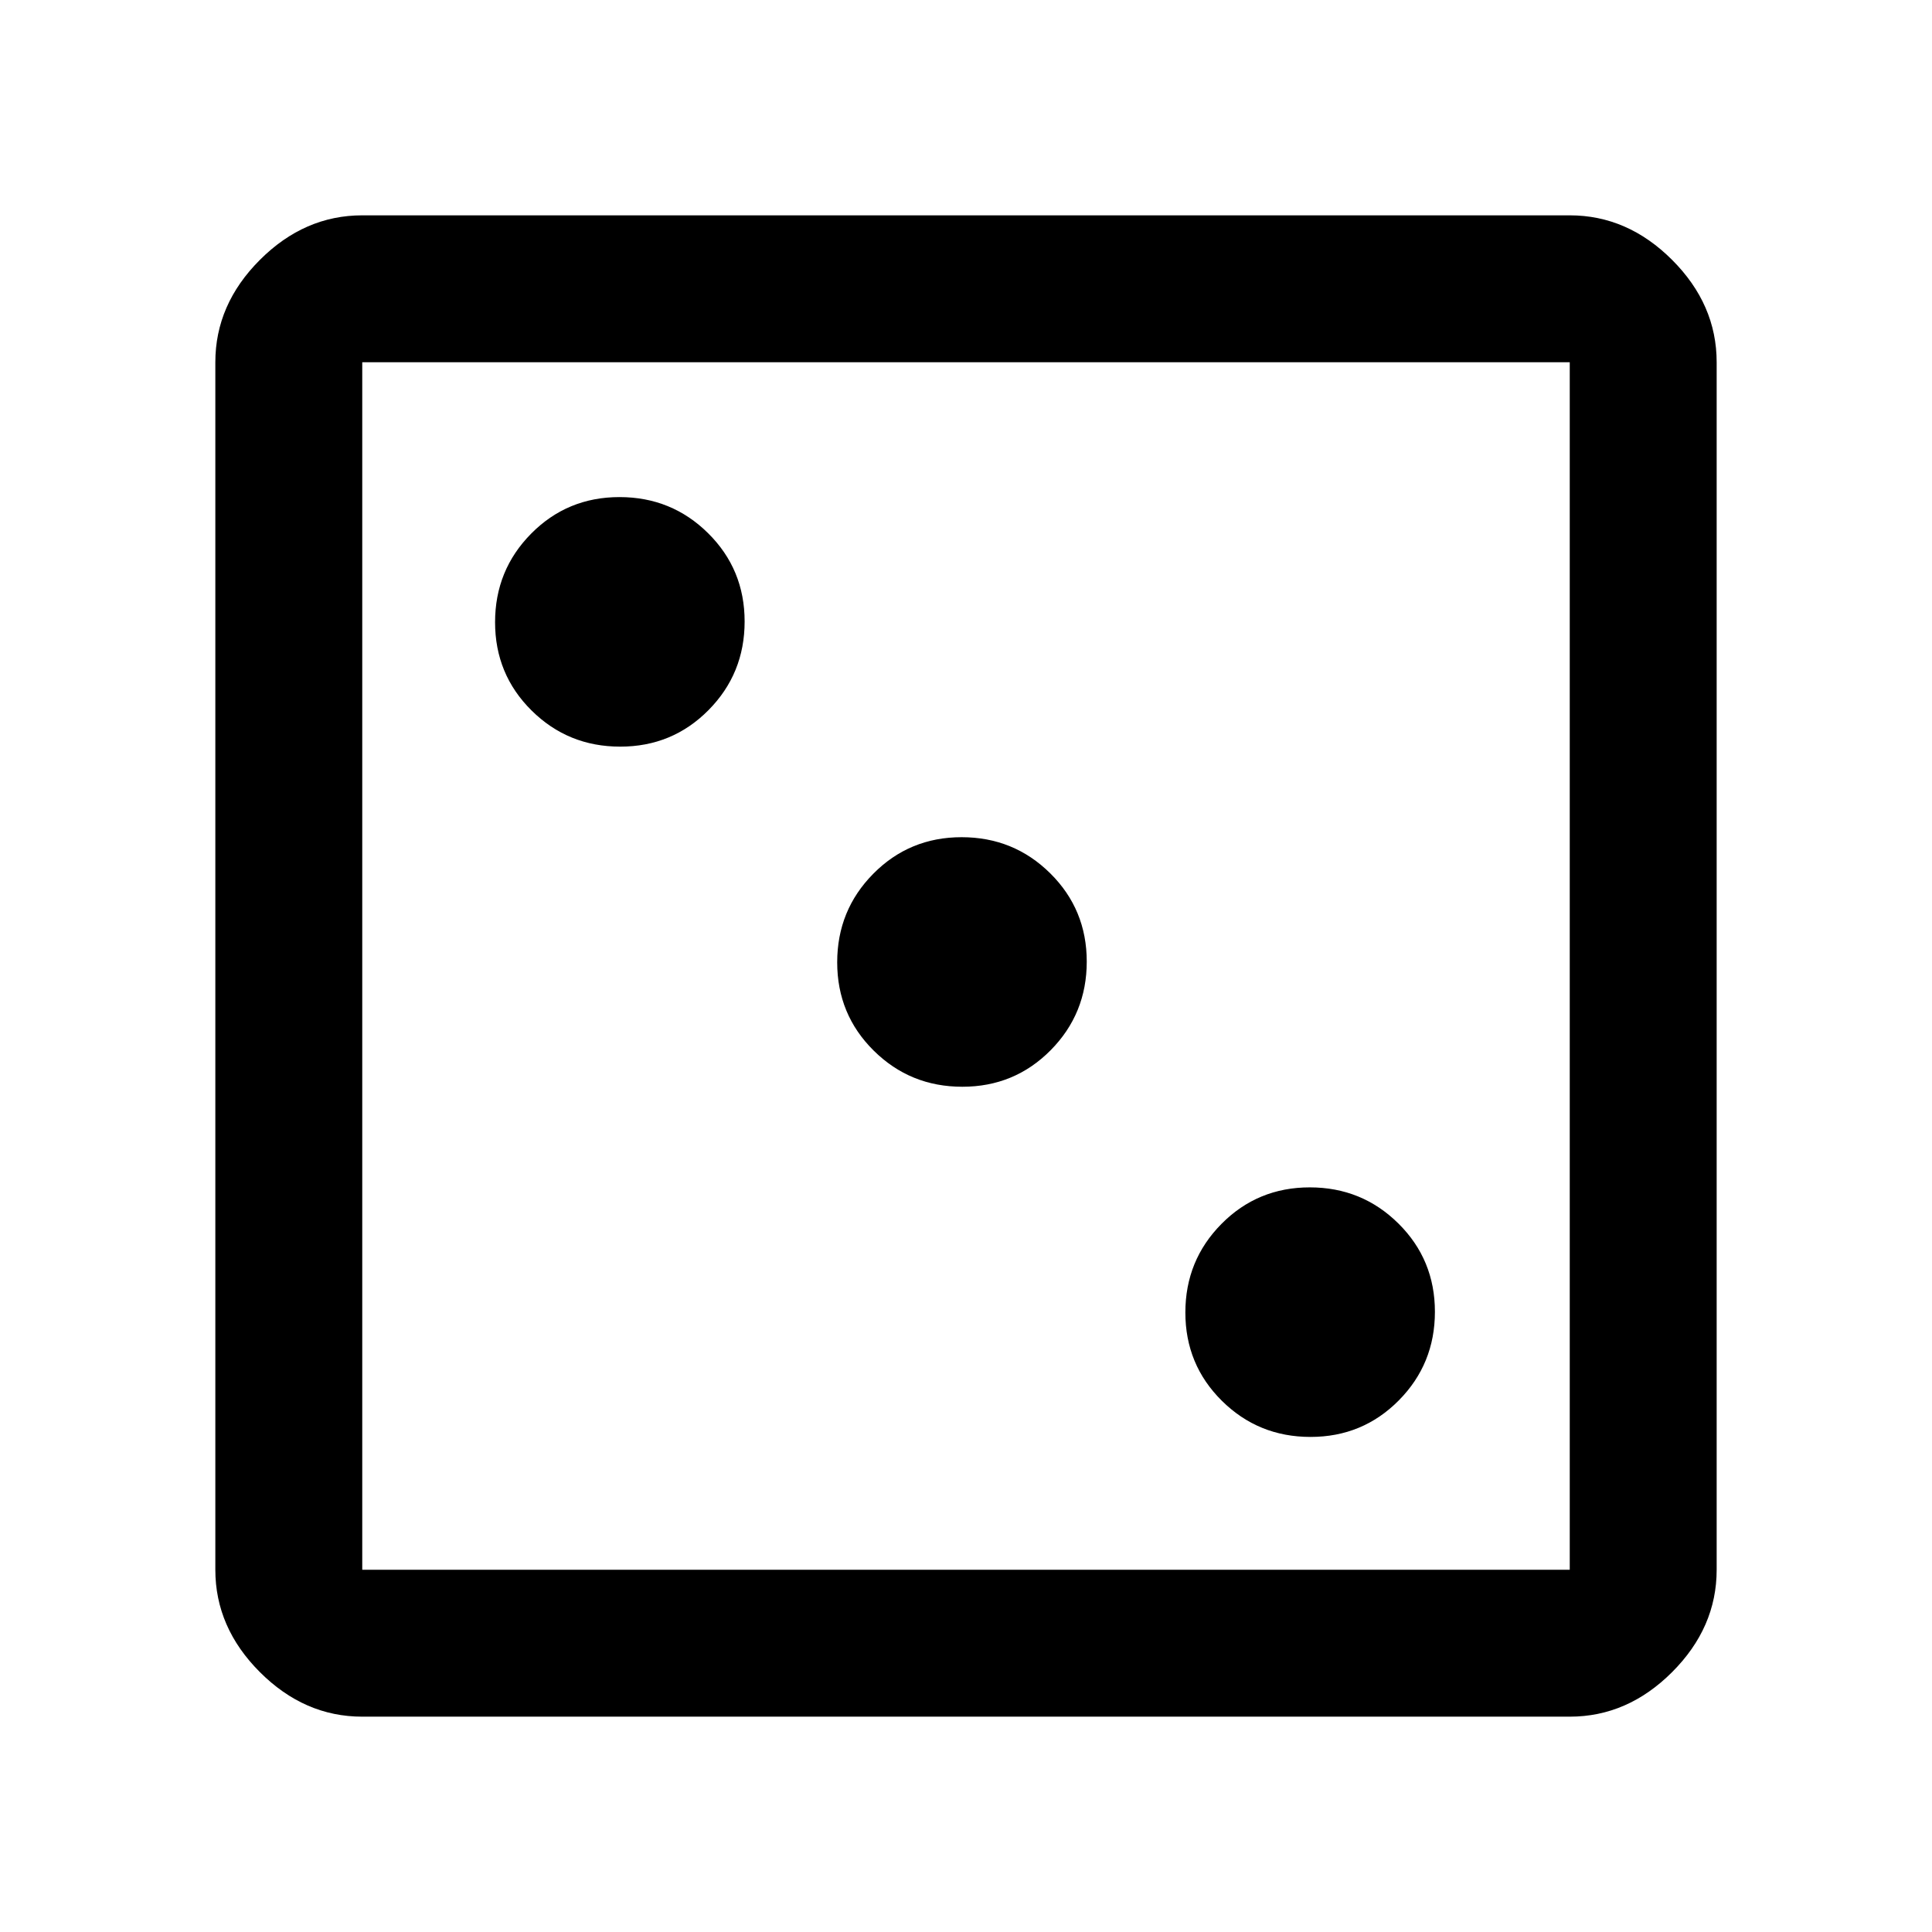 <svg xmlns="http://www.w3.org/2000/svg" height="48" viewBox="0 -960 960 960" width="48"><path d="M651.176-246q25.907 0 43.866-18.135Q713-282.27 713-308.176q0-25.907-18.135-43.866Q676.73-370 650.824-370q-25.907 0-43.866 18.135Q589-333.73 589-307.824q0 25.907 18.135 43.866Q625.27-246 651.176-246Zm-173-174q25.907 0 43.866-18.135Q540-456.27 540-482.176q0-25.907-18.135-43.866Q503.73-544 477.824-544q-25.907 0-43.866 18.135Q416-507.73 416-481.824q0 25.907 18.135 43.866Q452.27-420 478.176-420Zm-170-169q25.907 0 43.866-18.135Q370-625.27 370-651.176q0-25.907-18.135-43.866Q333.73-713 307.824-713q-25.907 0-43.866 18.135Q246-676.73 246-650.824q0 25.907 18.135 43.866Q282.27-589 308.176-589ZM180-107q-28.725 0-50.863-22.137Q107-151.275 107-180v-600q0-28.725 22.137-50.862Q151.275-853 180-853h600q28.725 0 50.862 22.138Q853-808.725 853-780v600q0 28.725-22.138 50.863Q808.725-107 780-107H180Zm0-73h600v-600H180v600Zm0-600v600-600Z"/></svg>